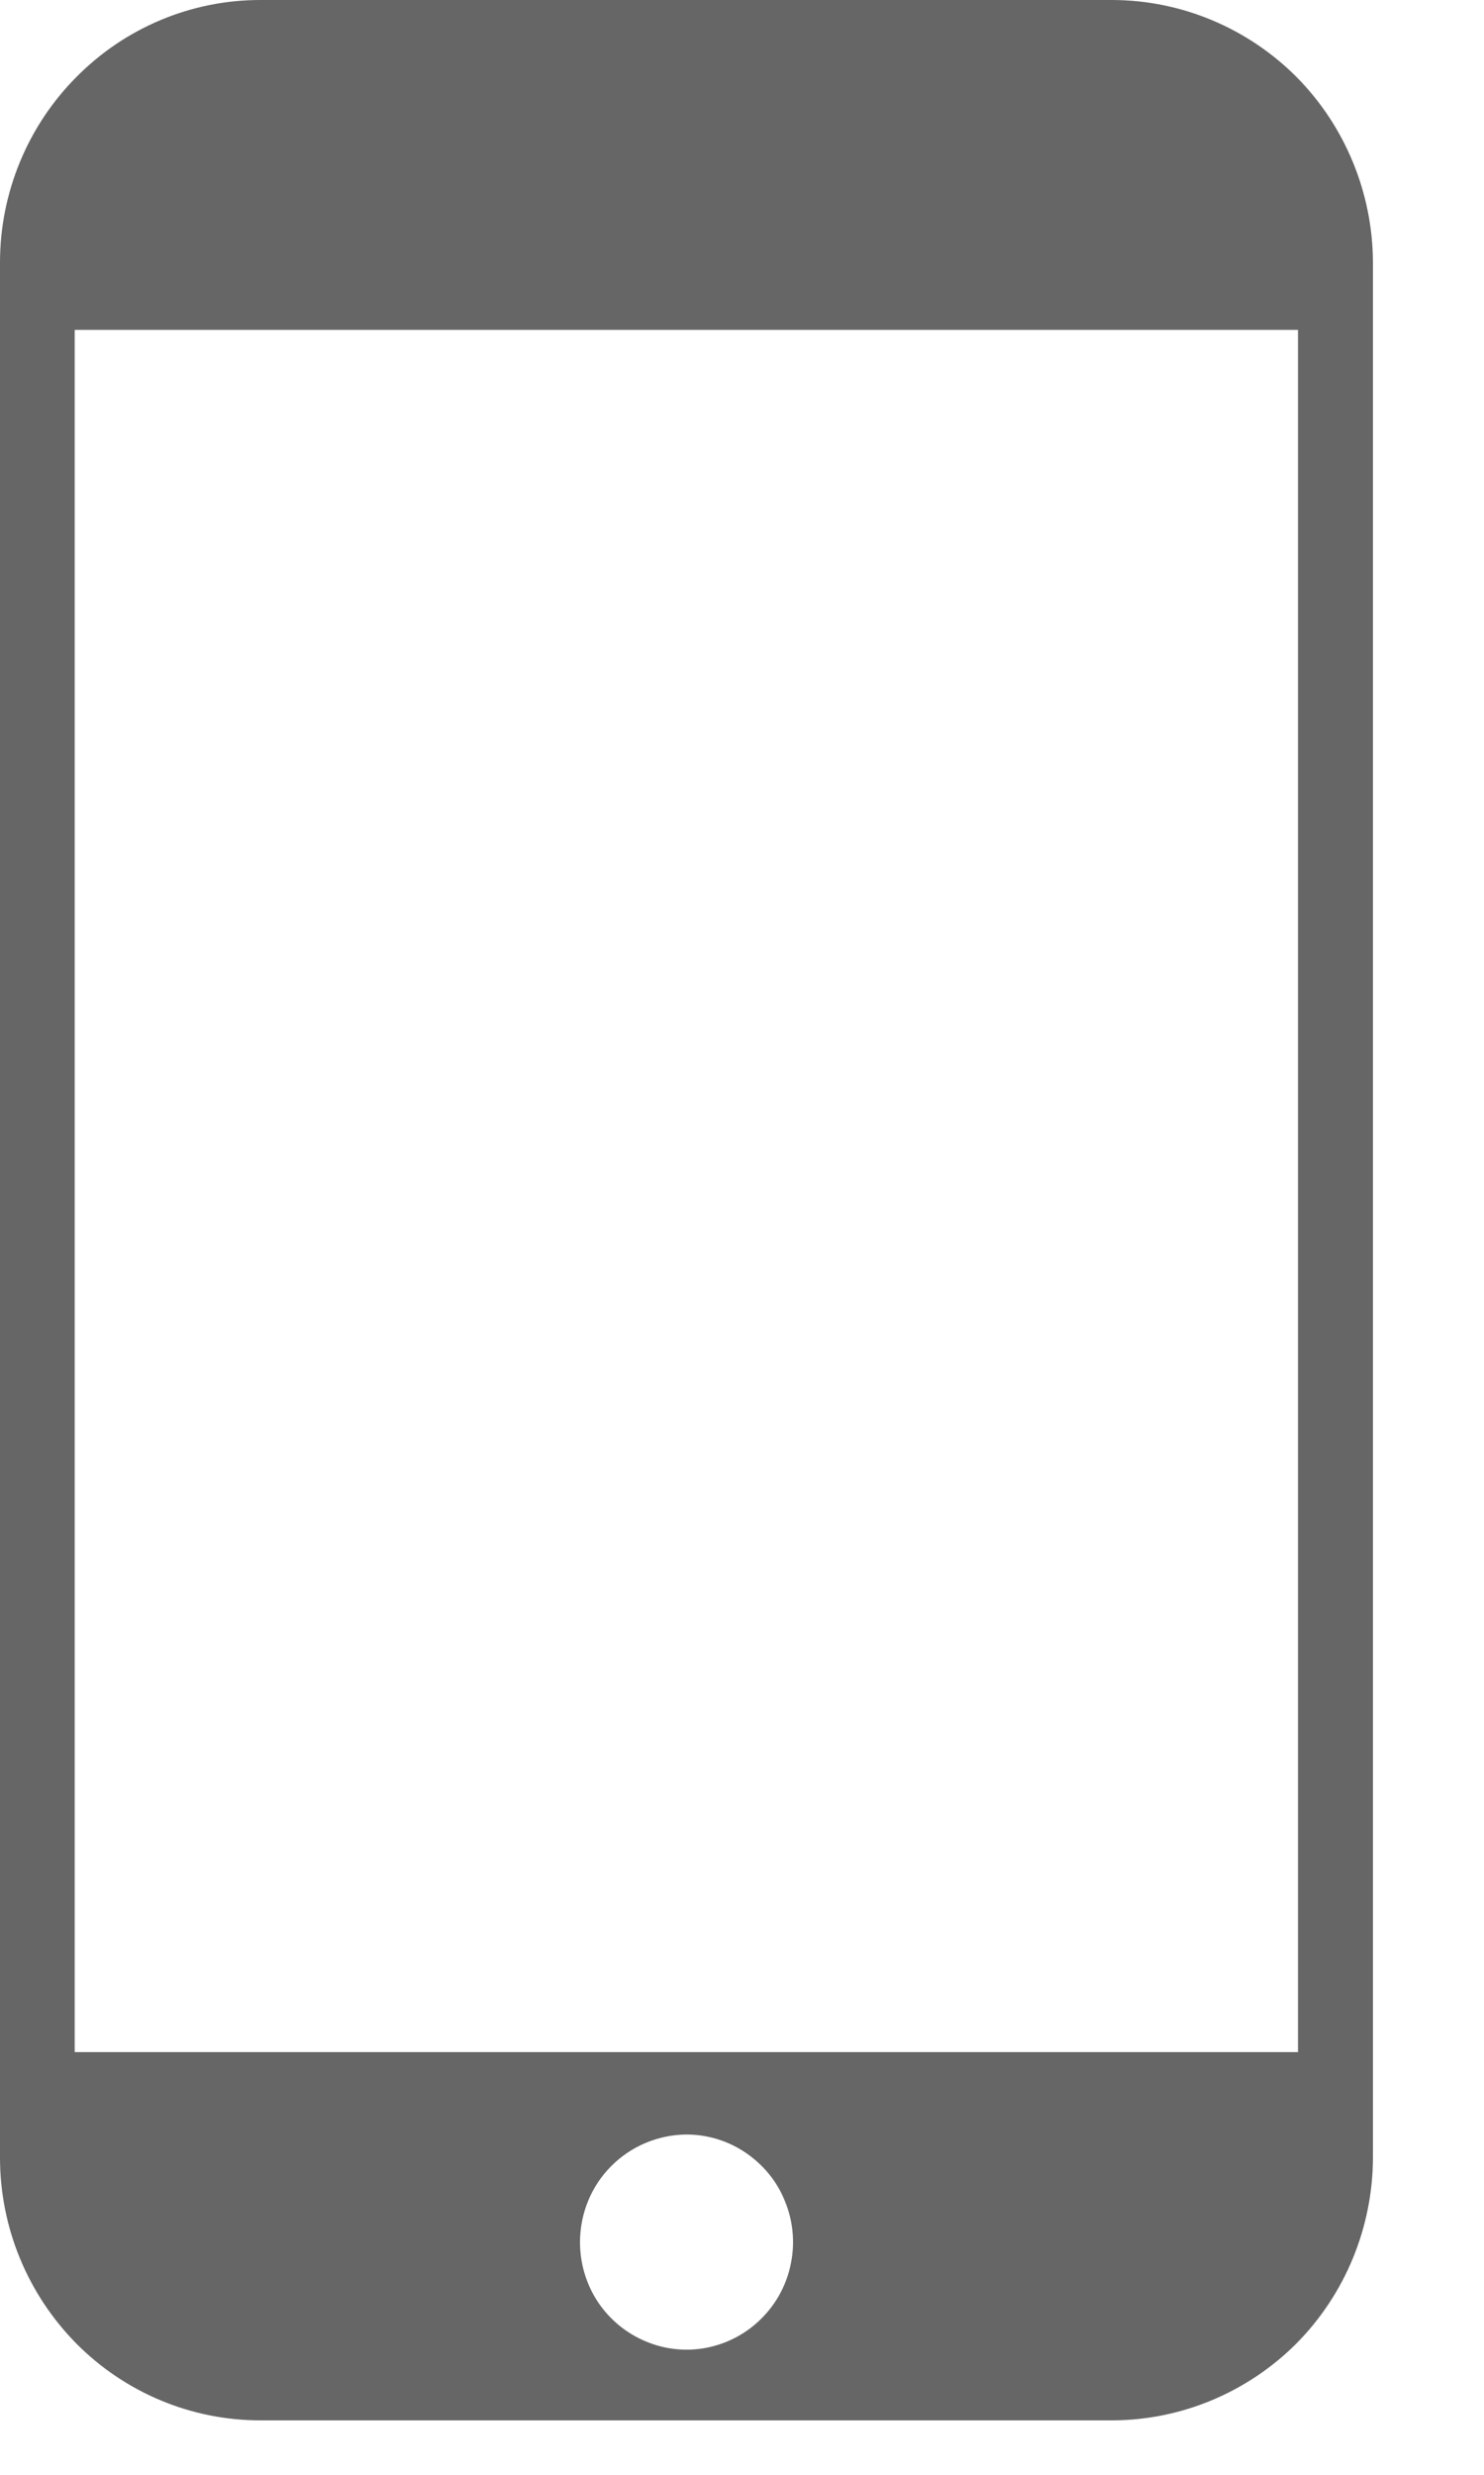 <svg width="6" height="10" viewBox="0 0 6 10" fill="none" xmlns="http://www.w3.org/2000/svg">
<g clip-path="url(#clip0_1094_1719)">
<path fill-rule="evenodd" clip-rule="evenodd" d="M1.052 0H4.498C4.777 0.001 5.044 0.113 5.242 0.311C5.439 0.51 5.55 0.78 5.551 1.061V8.719C5.55 9 5.439 9.27 5.242 9.469C5.044 9.667 4.777 9.779 4.498 9.78H1.052C0.773 9.78 0.505 9.668 0.308 9.469C0.111 9.269 0 9 0 8.718L0 1.061C0 0.78 0.111 0.51 0.309 0.311C0.506 0.112 0.773 0 1.052 0ZM2.775 8.625C2.86 8.625 2.943 8.65 3.014 8.698C3.085 8.746 3.141 8.813 3.173 8.893C3.206 8.972 3.215 9.06 3.198 9.144C3.182 9.228 3.141 9.306 3.08 9.367C3.02 9.428 2.943 9.469 2.86 9.486C2.776 9.503 2.689 9.494 2.611 9.461C2.532 9.428 2.465 9.373 2.417 9.301C2.37 9.23 2.345 9.146 2.345 9.06C2.345 8.945 2.39 8.834 2.471 8.753C2.551 8.672 2.661 8.626 2.775 8.625ZM5.248 8.292V1.333H0.302V8.292H5.248Z" fill="#666666"/>
</g>
<defs>
<clipPath id="clip0_1094_1719">
<rect width="5.551" height="9.78" fill="white"/>
</clipPath>
</defs>
</svg>

